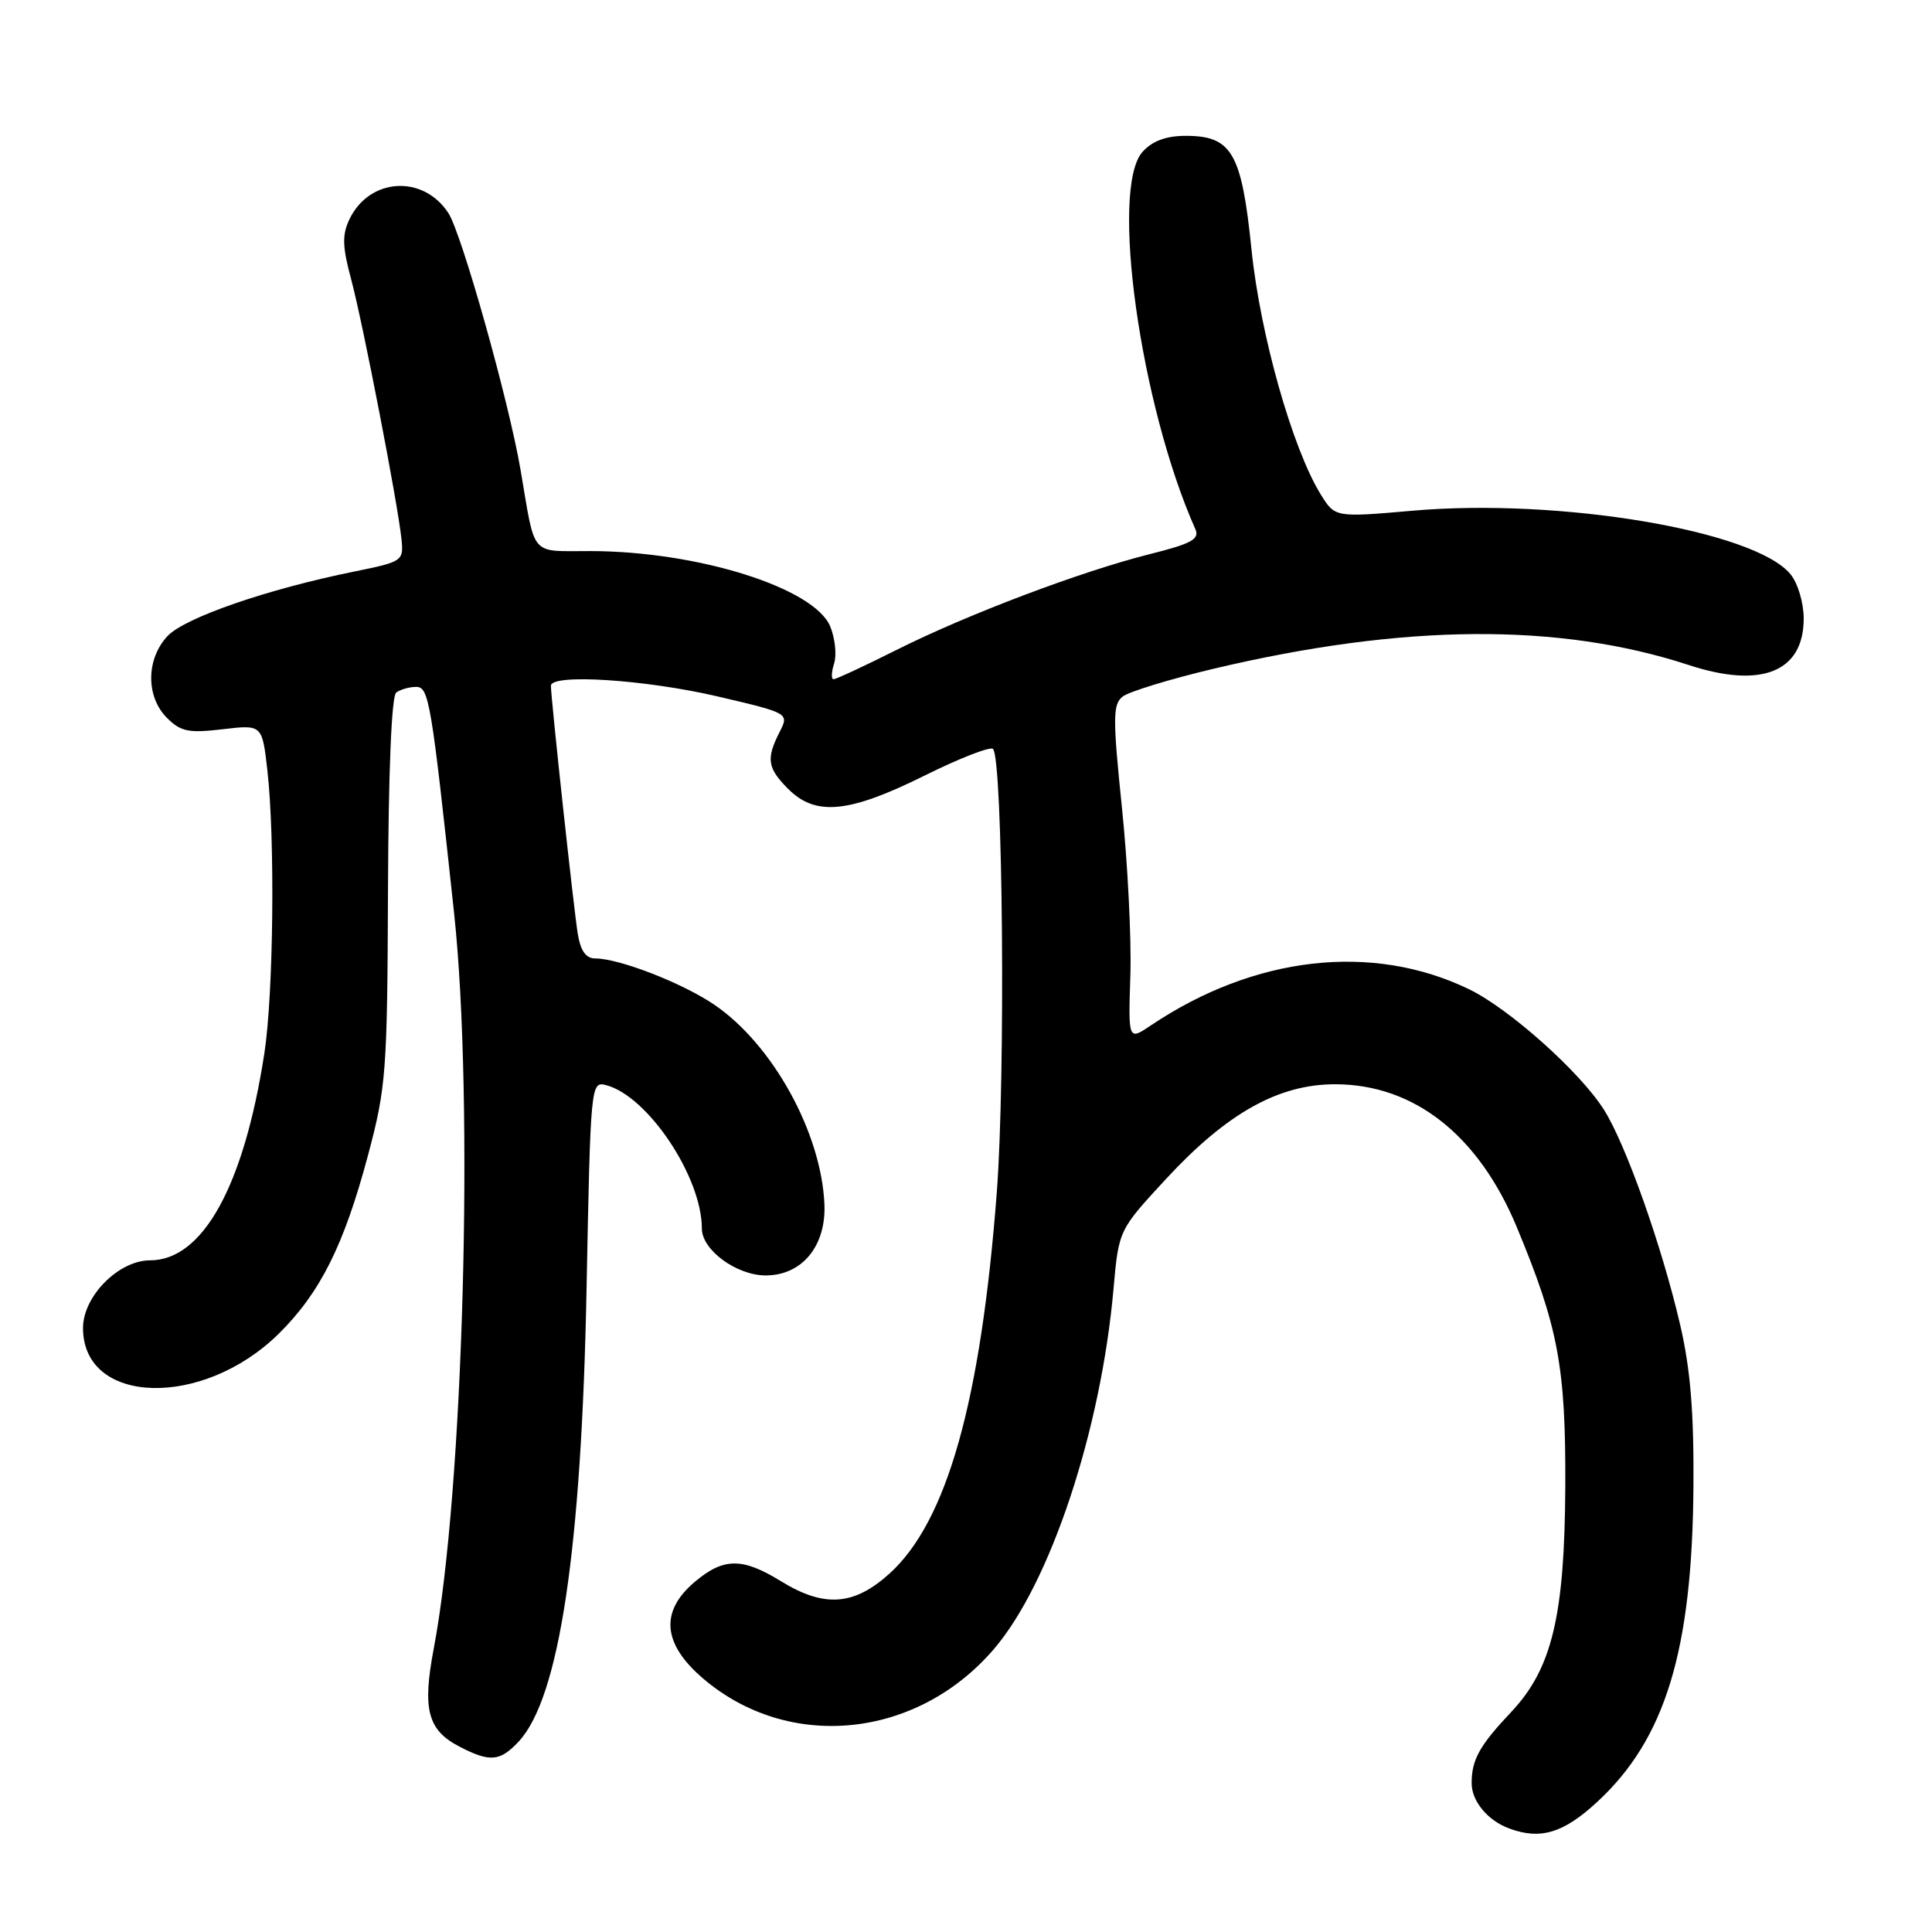 <?xml version="1.0" encoding="UTF-8" standalone="no"?>
<!DOCTYPE svg PUBLIC "-//W3C//DTD SVG 1.1//EN" "http://www.w3.org/Graphics/SVG/1.1/DTD/svg11.dtd" >
<svg xmlns="http://www.w3.org/2000/svg" xmlns:xlink="http://www.w3.org/1999/xlink" version="1.1" viewBox="0 0 256 256">
 <g >
 <path fill="currentColor"
d=" M 211.61 238.79 C 220.66 230.45 224.23 218.76 224.39 197.00 C 224.46 187.08 223.99 181.38 222.62 175.50 C 220.19 165.07 215.44 151.65 212.54 147.06 C 209.38 142.05 199.99 133.66 194.66 131.08 C 181.85 124.88 166.22 126.65 152.50 135.87 C 149.50 137.89 149.50 137.89 149.78 129.19 C 149.93 124.41 149.43 114.42 148.66 107.00 C 147.44 95.17 147.45 93.35 148.74 92.31 C 149.55 91.66 155.00 89.99 160.86 88.60 C 185.99 82.65 206.60 82.49 223.80 88.13 C 233.42 91.28 239.00 89.02 239.00 81.96 C 239.00 79.88 238.22 77.27 237.25 76.09 C 232.52 70.31 206.68 65.97 187.20 67.67 C 176.90 68.57 176.90 68.57 175.00 65.51 C 171.25 59.43 166.98 44.33 165.83 33.06 C 164.52 20.24 163.23 18.00 157.12 18.00 C 154.52 18.00 152.71 18.67 151.40 20.11 C 147.06 24.92 151.08 53.69 158.39 70.11 C 158.98 71.44 157.89 72.04 152.33 73.43 C 143.20 75.73 128.20 81.40 118.77 86.13 C 114.52 88.26 110.78 90.00 110.45 90.00 C 110.13 90.00 110.16 89.07 110.52 87.93 C 110.89 86.79 110.65 84.57 110.01 83.01 C 107.89 77.90 92.50 73.05 78.27 73.02 C 70.12 73.00 70.98 74.00 68.98 62.28 C 67.43 53.18 61.17 30.91 59.41 28.23 C 56.05 23.09 48.94 23.55 46.30 29.06 C 45.32 31.11 45.36 32.68 46.54 37.05 C 48.11 42.95 52.70 66.65 53.20 71.45 C 53.49 74.33 53.35 74.43 47.00 75.72 C 35.43 78.06 24.50 81.84 22.20 84.28 C 19.35 87.32 19.31 92.31 22.12 95.12 C 23.95 96.95 24.99 97.16 29.49 96.63 C 34.74 96.01 34.74 96.01 35.43 102.09 C 36.46 111.19 36.24 131.71 35.03 139.57 C 32.32 157.14 26.88 167.00 19.89 167.00 C 15.72 167.00 11.00 171.76 11.00 175.97 C 11.00 186.21 26.87 186.67 36.95 176.71 C 42.43 171.29 45.58 165.00 48.76 153.09 C 51.17 144.05 51.32 142.04 51.41 118.00 C 51.47 102.26 51.88 92.22 52.50 91.77 C 53.05 91.36 54.23 91.02 55.13 91.02 C 56.84 91.00 57.14 92.82 60.17 121.00 C 62.84 145.87 61.41 197.74 57.48 218.41 C 55.94 226.52 56.66 229.26 60.91 231.45 C 64.92 233.53 66.27 233.41 68.74 230.75 C 74.11 224.96 77.05 205.36 77.72 170.88 C 78.25 143.58 78.28 143.26 80.32 143.79 C 85.85 145.24 93.00 155.96 93.00 162.79 C 93.00 165.63 97.60 169.00 101.46 169.00 C 106.27 169.00 109.48 165.10 109.24 159.56 C 108.83 150.08 102.38 138.39 94.65 133.13 C 90.41 130.25 82.05 127.00 78.87 127.00 C 77.64 127.00 76.93 126.00 76.56 123.75 C 76.03 120.54 73.00 92.55 73.00 90.87 C 73.00 89.24 85.46 90.04 95.04 92.27 C 104.57 94.50 104.57 94.50 103.30 97.00 C 101.49 100.56 101.68 101.77 104.45 104.55 C 108.08 108.17 112.47 107.75 122.45 102.80 C 127.11 100.48 131.22 98.88 131.58 99.24 C 132.89 100.55 133.25 142.69 132.08 158.00 C 129.97 185.68 125.48 201.62 117.86 208.51 C 113.15 212.77 109.21 213.04 103.50 209.53 C 98.37 206.37 95.89 206.38 92.08 209.59 C 87.42 213.51 87.78 217.80 93.14 222.39 C 104.50 232.12 121.47 230.42 131.68 218.53 C 139.16 209.83 145.90 189.52 147.55 170.74 C 148.24 162.99 148.24 162.99 154.51 156.21 C 162.59 147.48 169.42 143.66 176.94 143.67 C 187.38 143.69 195.89 150.39 200.97 162.57 C 206.49 175.85 207.48 181.14 207.41 197.01 C 207.32 214.13 205.65 221.11 200.24 226.85 C 196.04 231.30 195.00 233.17 195.00 236.28 C 195.00 238.67 197.13 241.24 200.00 242.29 C 204.13 243.81 207.16 242.90 211.61 238.79 Z "/>
</g>
</svg>